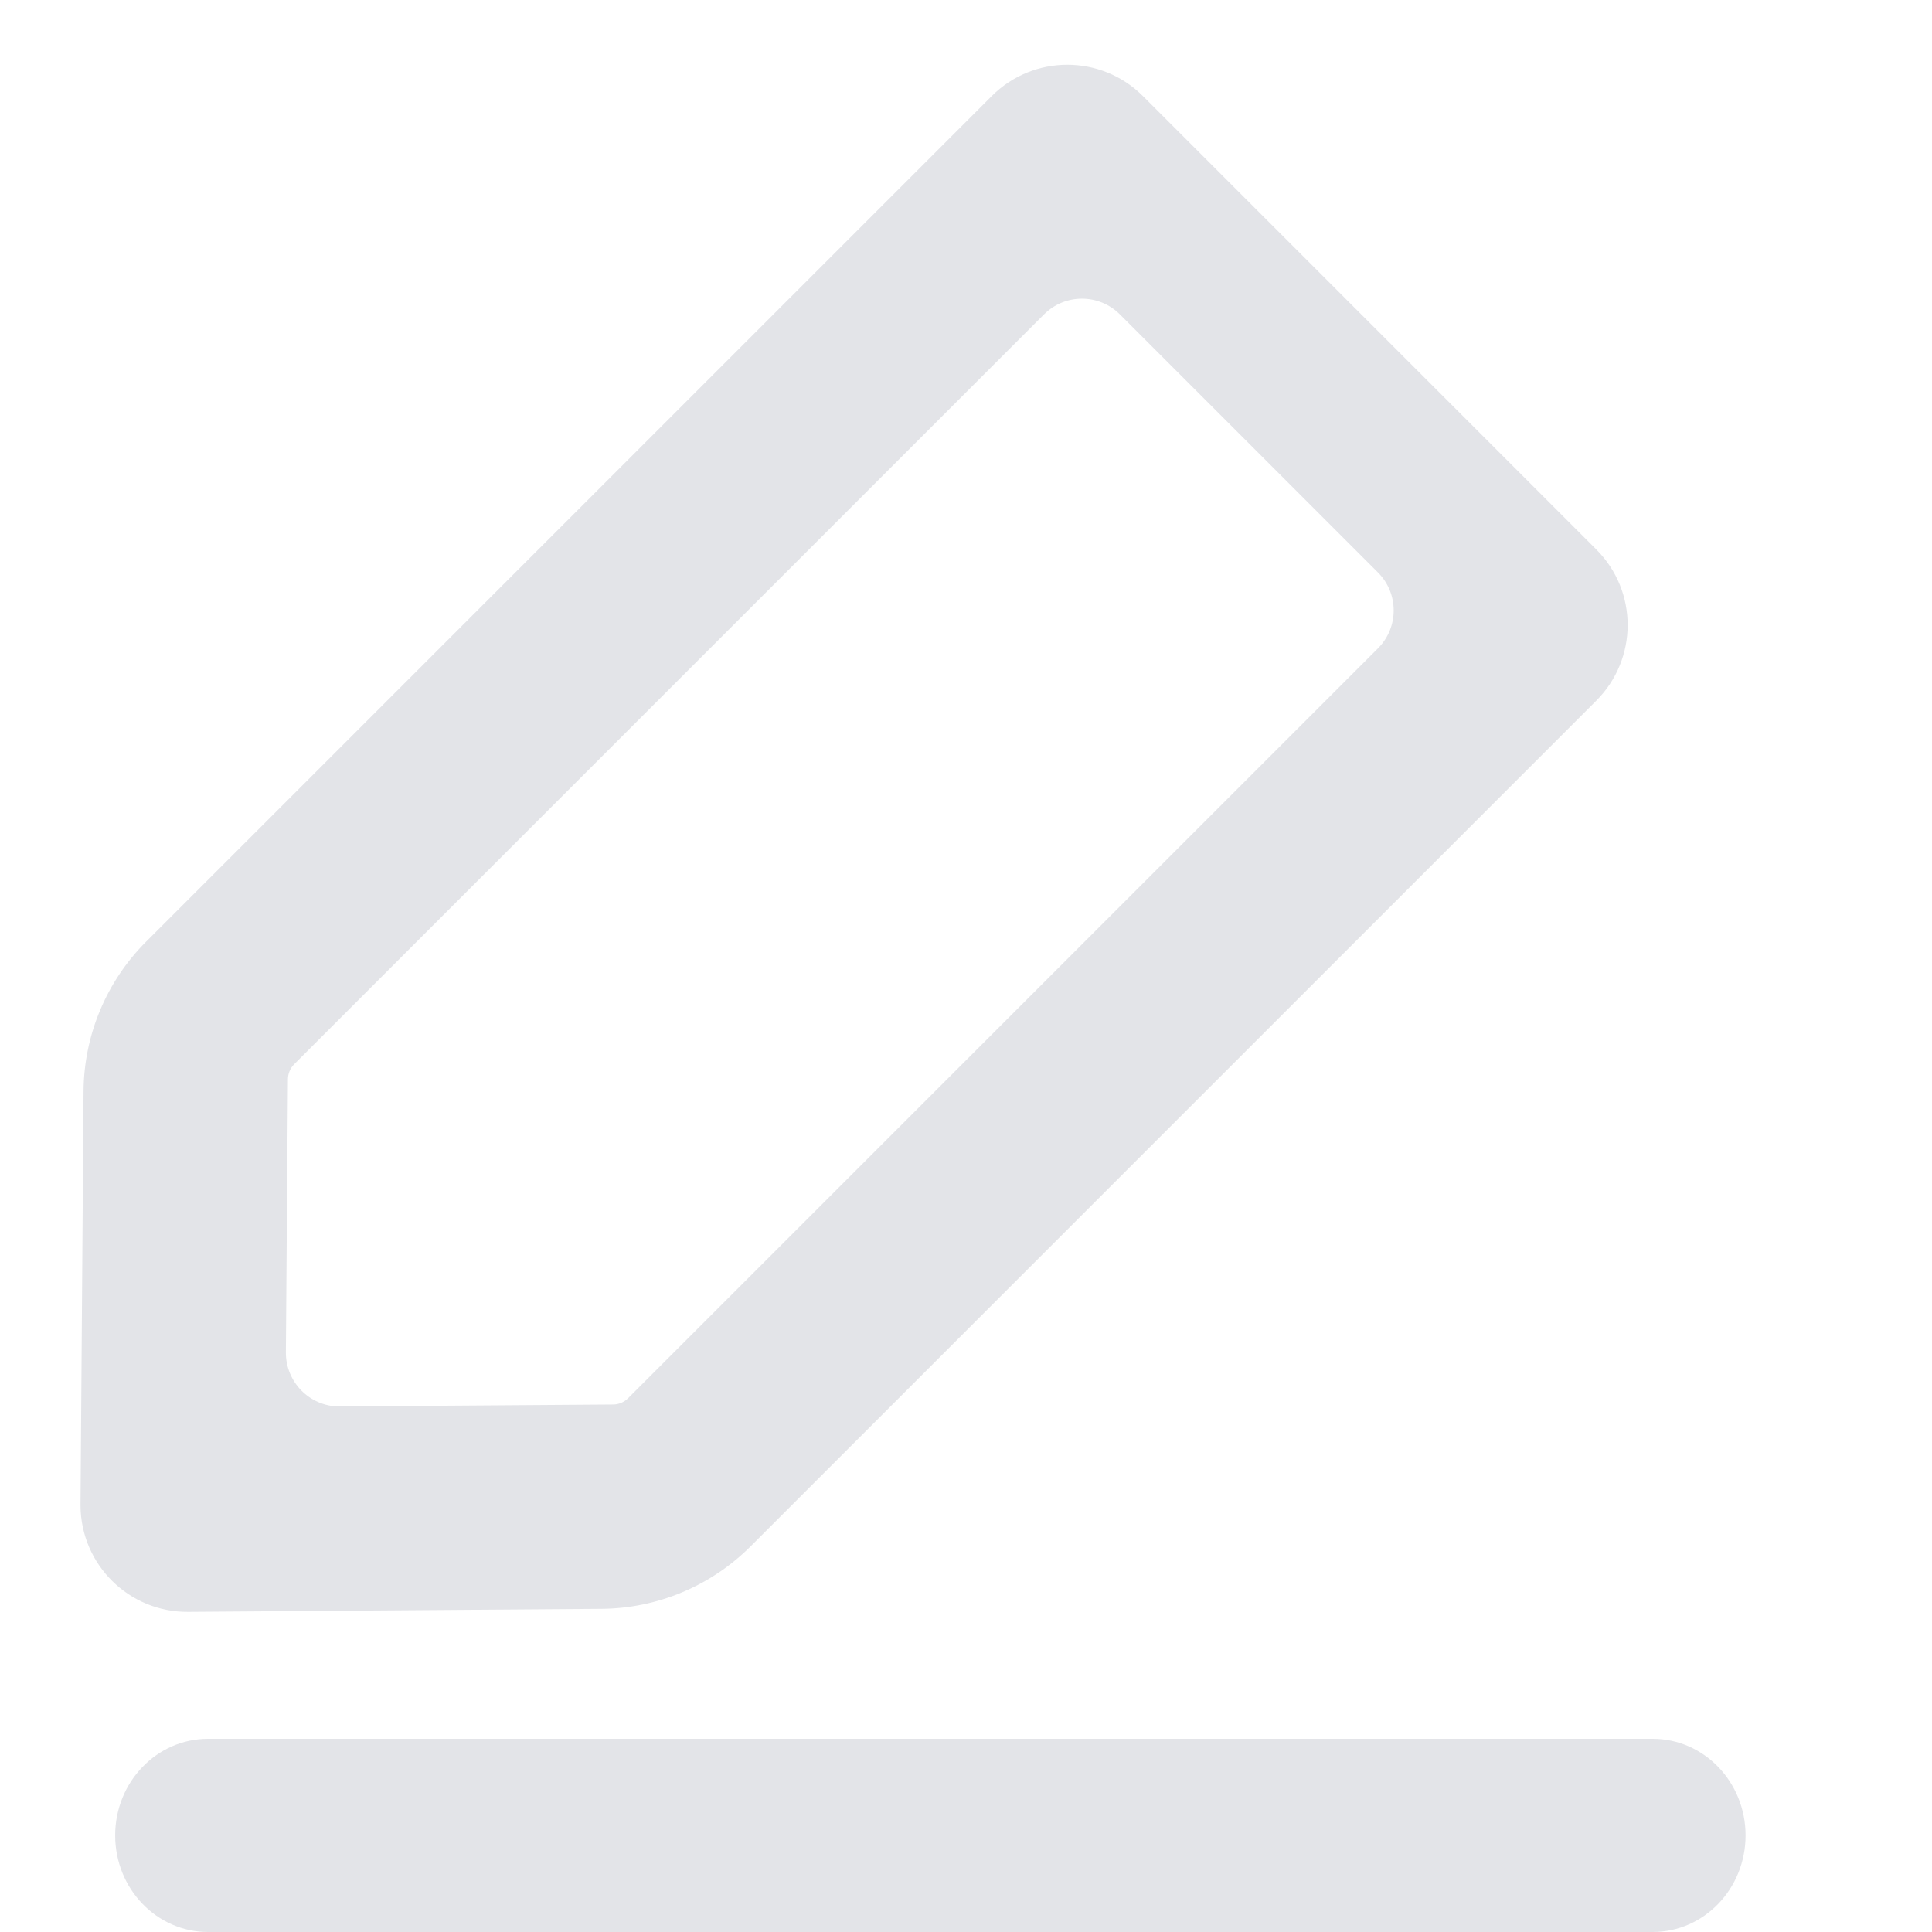 <?xml version="1.0" encoding="UTF-8"?>
<svg width="18px" height="18px" viewBox="0 0 18 18" version="1.1" xmlns="http://www.w3.org/2000/svg" xmlns:xlink="http://www.w3.org/1999/xlink">
    <!-- Generator: Sketch 52.2 (67145) - http://www.bohemiancoding.com/sketch -->
    <title>icon_a-details_tab-write</title>
    <desc>Created with Sketch.</desc>
    <g id="icon_a-details_tab-write" stroke="none" stroke-width="1" fill="none" fill-rule="evenodd">
        <g id="Group" transform="translate(-8, -8)" fill="#E3E4E8" fill-rule="nonzero">
            <path d="M9.938,26 C9.46,26 9.073,25.597 9.073,25.1 C9.073,24.603 9.46,24.2 9.938,24.2 L23.398,24.2 C23.876,24.2 24.263,24.603 24.263,25.1 C24.263,25.597 23.876,26 23.398,26 L9.938,26 Z" id="Shape"></path>
            <g id="Group-2" transform="translate(16, 15.5) rotate(45) translate(-16, -15.5) translate(5, 5)">
                <path d="M8.202,3.957 L14.177,3.957 C14.727,3.957 15.172,4.403 15.172,4.953 L15.172,16.095 C15.172,16.618 14.967,17.12 14.599,17.492 L11.898,20.233 C11.512,20.625 10.882,20.629 10.49,20.243 C10.487,20.24 10.483,20.237 10.48,20.233 L7.779,17.492 C7.412,17.12 7.206,16.618 7.206,16.095 L7.206,4.953 C7.206,4.403 7.652,3.957 8.202,3.957 Z M8.989,6.047 L8.989,15.927 C8.989,15.979 9.01,16.03 9.047,16.067 L10.833,17.88 C11.027,18.076 11.344,18.079 11.54,17.885 C11.542,17.883 11.544,17.881 11.545,17.88 L13.332,16.067 C13.369,16.03 13.389,15.979 13.389,15.927 L13.389,6.047 C13.389,5.77 13.165,5.547 12.889,5.547 L9.489,5.547 C9.213,5.547 8.989,5.77 8.989,6.047 Z" id="Combined-Shape"></path>
            </g>
        </g>
    </g>
</svg>